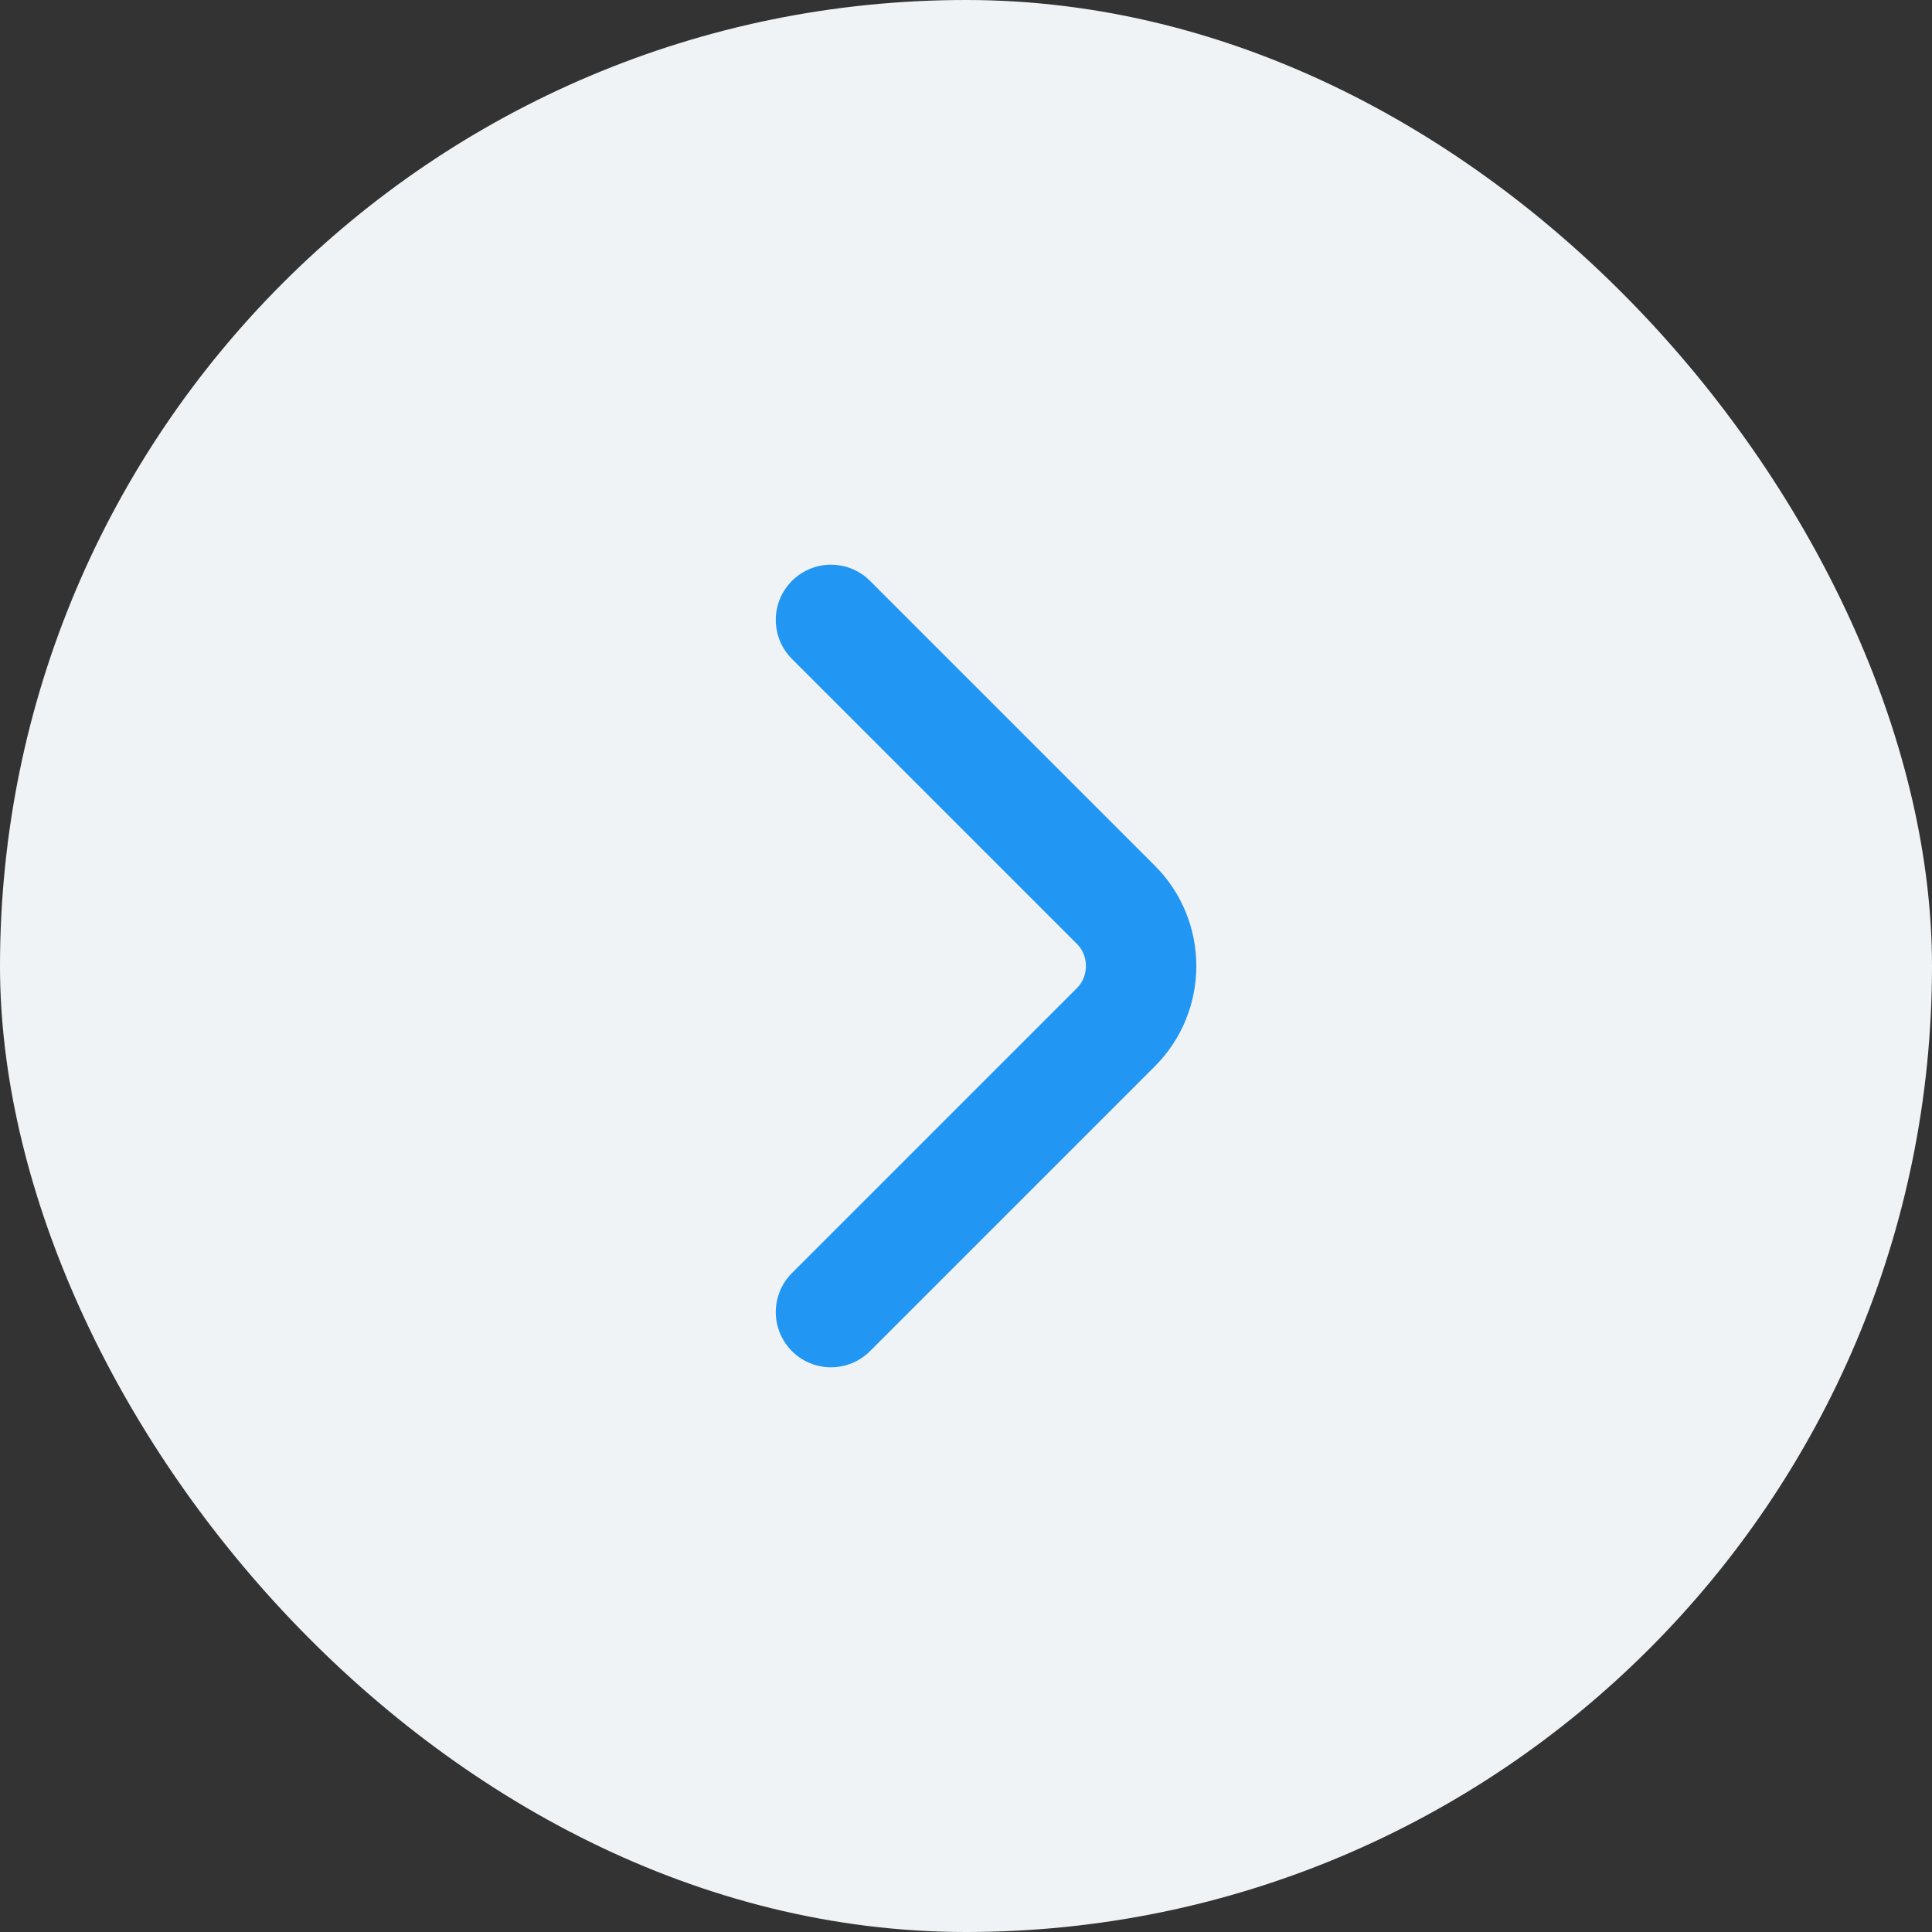 <svg width="70" height="70" viewBox="0 0 70 70" fill="none" xmlns="http://www.w3.org/2000/svg">
<rect x="0" y="0" width="70" height="70" fill="#333333" stroke="none"/>
<rect width="70" height="70" rx="35" fill="#F0F3F5"/>
<path d="M30.108 47.54L40.431 37.217C41.65 35.998 41.65 34.002 40.431 32.783L30.108 22.46" stroke="#2196F3" stroke-width="4" stroke-miterlimit="10" stroke-linecap="round" stroke-linejoin="round"/>
</svg>
